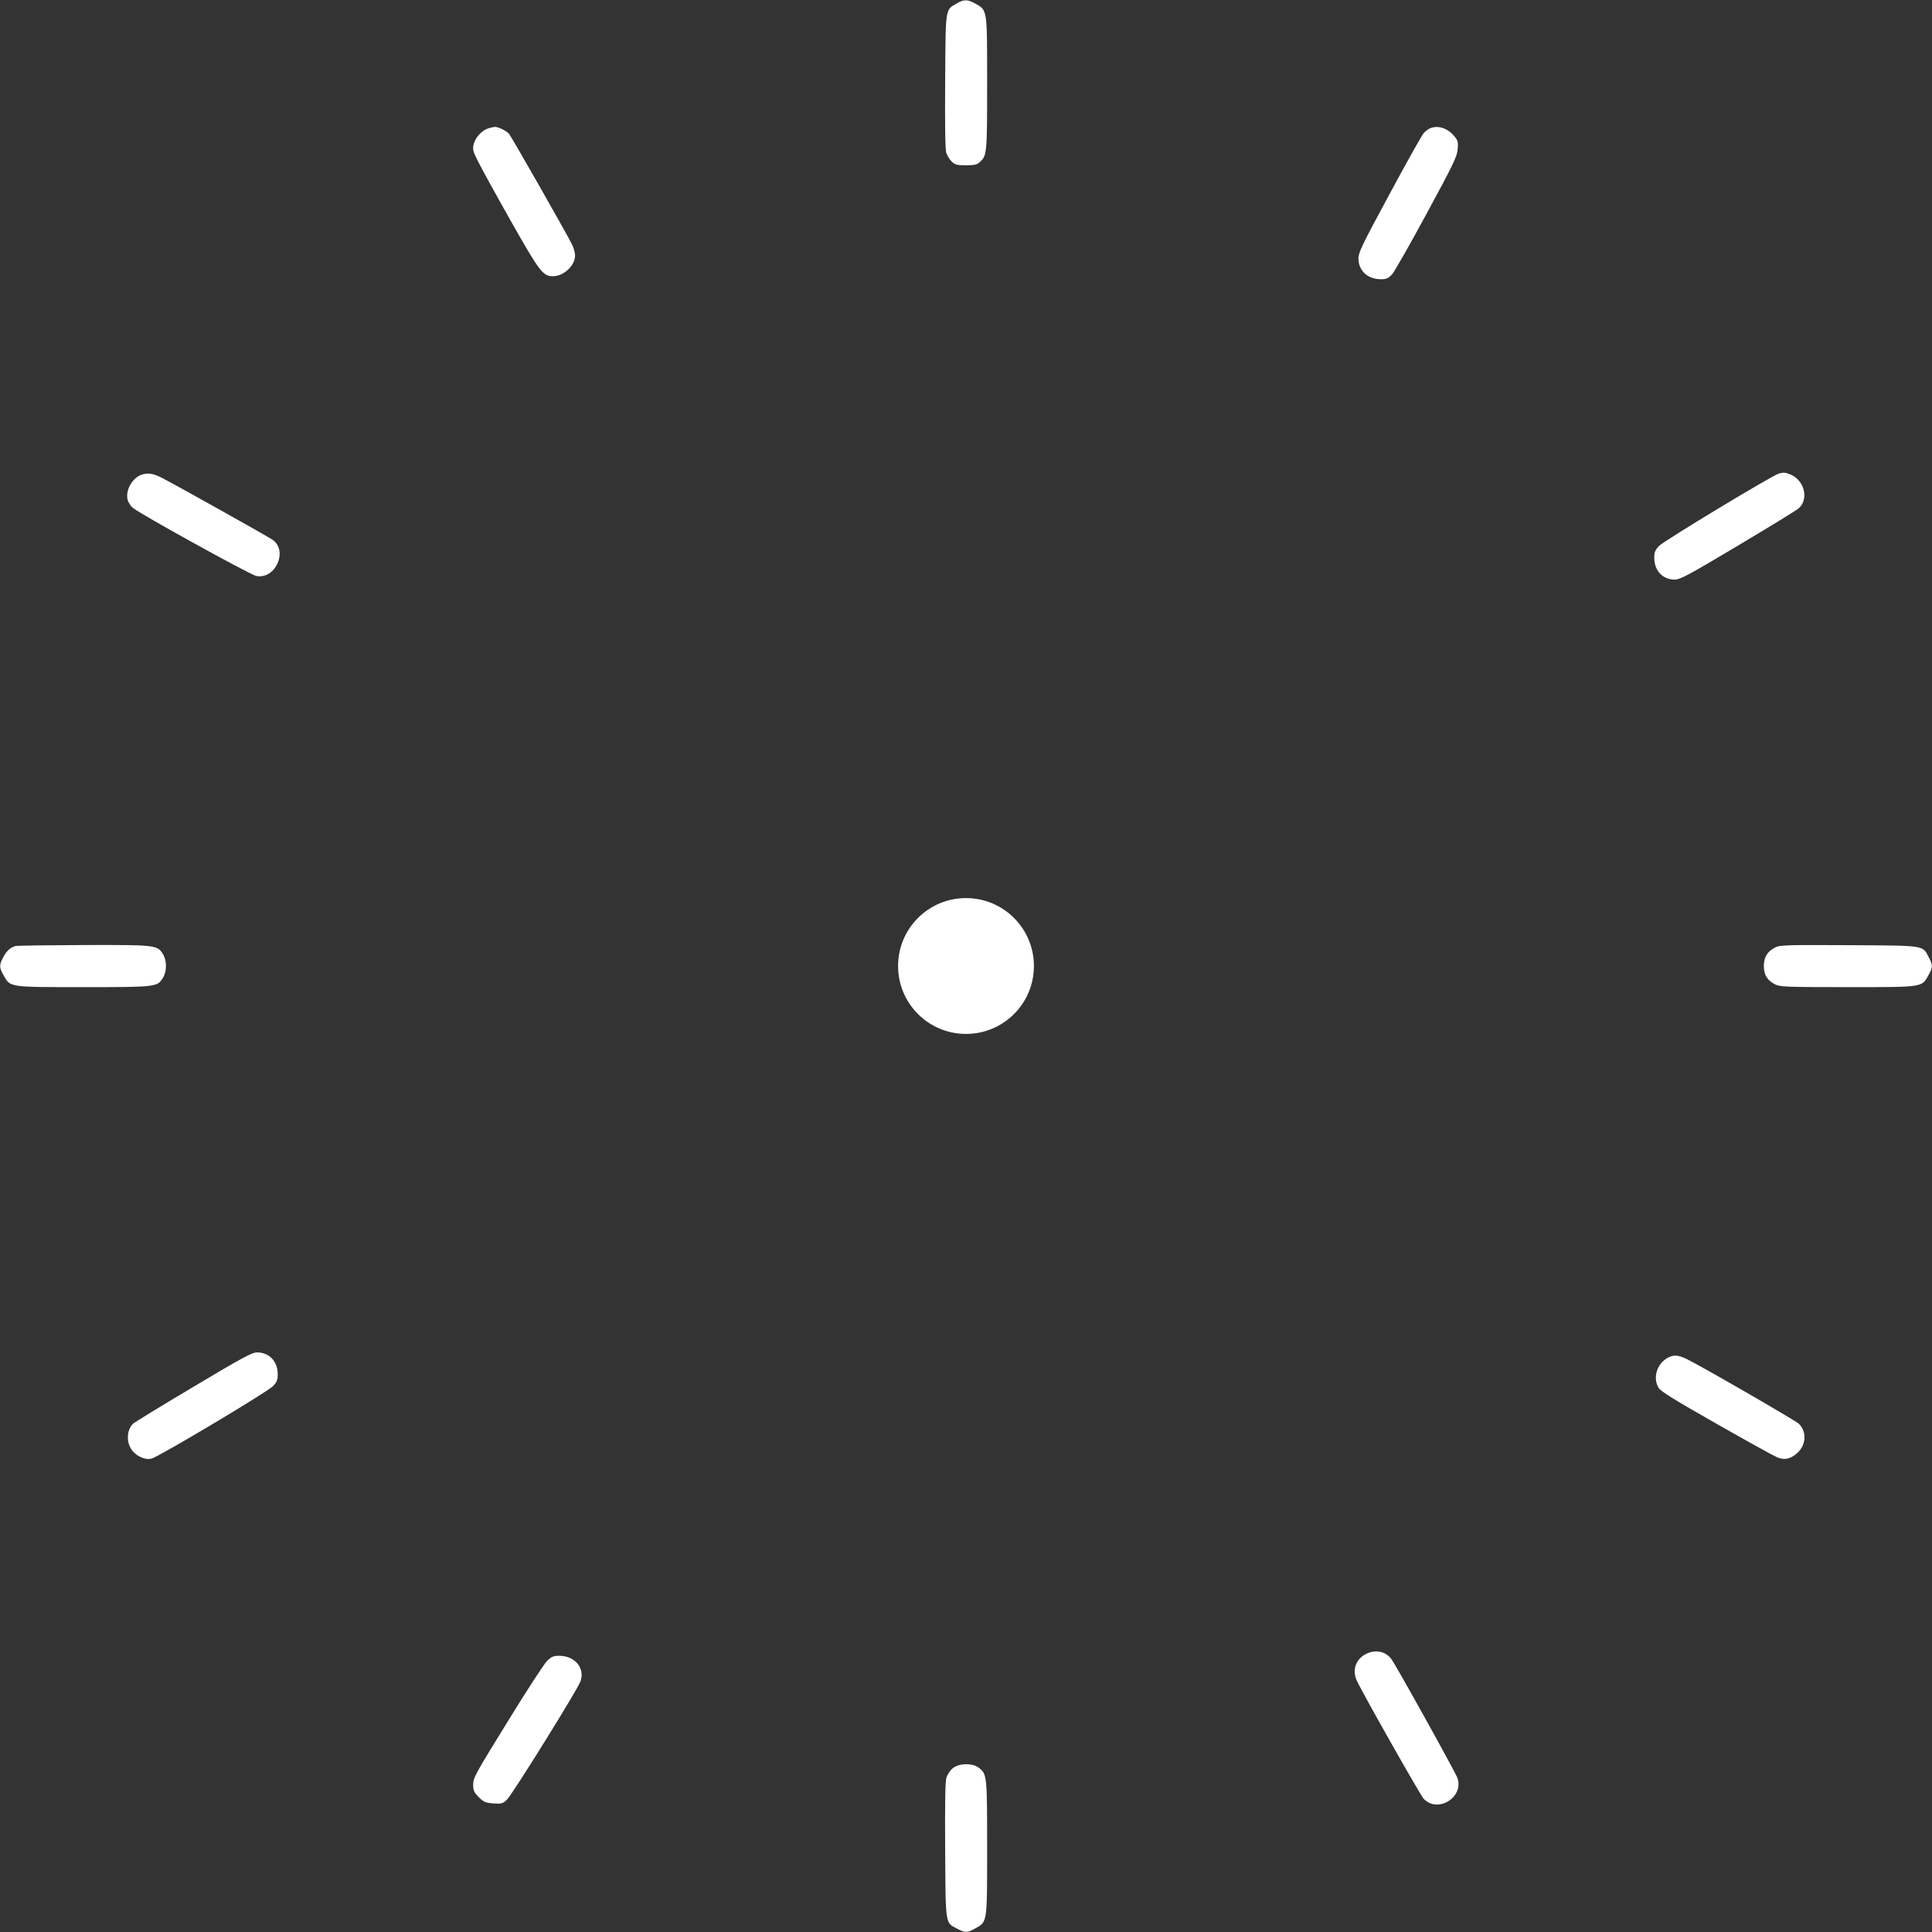 <?xml version="1.0" encoding="UTF-8" standalone="no"?>
<svg
   xmlns:dc="http://purl.org/dc/elements/1.1/"
   xmlns:cc="http://creativecommons.org/ns#"
   xmlns:rdf="http://www.w3.org/1999/02/22-rdf-syntax-ns#"
   xmlns:svg="http://www.w3.org/2000/svg"
   xmlns="http://www.w3.org/2000/svg"
   xmlns:sodipodi="http://sodipodi.sourceforge.net/DTD/sodipodi-0.dtd"
   xmlns:inkscape="http://www.inkscape.org/namespaces/inkscape"
   inkscape:version="1.1-dev (ddb55ca, 2020-02-02)"
   sodipodi:docname="analog.svg"
   id="svg38"
   preserveAspectRatio="xMidYMid meet"
   viewBox="0 0 1280 1280"
   height="240pt"
   width="240pt"
   version="1.0">
  <rect x="0" y="0" width="1280" height="1280" fill="#333333" stroke="none"/>
  <defs
     id="defs42" />
  <sodipodi:namedview
     inkscape:current-layer="svg38"
     inkscape:window-maximized="0"
     inkscape:window-y="0"
     inkscape:window-x="0"
     inkscape:cy="853.33333"
     inkscape:cx="853.33333"
     inkscape:zoom="0.40398536"
     inkscape:snap-grids="false"
     showgrid="false"
     id="namedview40"
     inkscape:window-height="900"
     inkscape:window-width="1440"
     inkscape:pageshadow="2"
     inkscape:pageopacity="0"
     guidetolerance="10"
     gridtolerance="10"
     objecttolerance="10"
     borderopacity="1"
     bordercolor="#666666"
     pagecolor="#ffffff" />
  <g
     id="g36"
     stroke="none"
     fill="#000000"
     transform="translate(0,1280) scale(0.1,-0.1)">
    <path
       style="fill:#ffffff"
       id="path10"
       d="M6338 12777 c-76 -45 -73 -21 -76 -512 -2 -286 0 -452 7 -476 6 -19 22 -46 37 -60 22 -21 35 -24 94 -24 54 0 73 4 90 20 49 43 50 55 50 522 0 496 2 484 -78 529 -52 29 -76 29 -124 1z" />
    <path
       style="fill:#ffffff"
       id="path12"
       d="M3236 11950 c-42 -13 -85 -58 -97 -103 -9 -35 -7 -46 25 -110 19 -40 117 -218 218 -397 195 -344 215 -370 282 -370 71 0 146 71 146 137 0 19 -9 51 -20 73 -46 91 -403 717 -418 734 -18 20 -73 47 -94 45 -7 0 -26 -5 -42 -9z" />
    <path
       style="fill:#ffffff"
       id="path14"
       d="M9475 11950 c-11 -4 -30 -18 -42 -31 -12 -13 -114 -195 -227 -405 -179 -331 -206 -387 -206 -425 0 -83 61 -139 150 -139 36 0 48 6 73 33 16 17 119 199 229 402 177 327 201 376 205 425 5 50 2 59 -23 89 -43 52 -108 73 -159 51z" />
    <path
       style="fill:#ffffff"
       id="path18"
       d="M952 9659 c-68 -14 -122 -100 -107 -168 3 -16 18 -40 33 -54 37 -35 779 -445 820 -453 126 -24 212 164 109 239 -27 20 -637 361 -736 412 -52 26 -82 32 -119 24z" />
    <path
       style="fill:#ffffff"
       id="path20"
       d="M11786 9663 c-40 -10 -762 -446 -793 -479 -27 -28 -33 -41 -33 -79 0 -86 55 -145 136 -145 35 0 91 30 420 226 208 124 389 235 402 247 67 62 37 184 -55 223 -33 14 -44 15 -77 7z" />
    <path
       style="fill:#ffffff"
       id="path22"
       d="M105 6533 c-35 -9 -61 -32 -83 -74 -28 -52 -28 -69 2 -121 45 -80 33 -78 529 -78 484 0 489 1 527 62 26 43 26 113 0 156 -38 61 -43 62 -522 61 -238 -1 -442 -4 -453 -6z" />
    <path
       style="fill:#ffffff"
       id="path24"
       d="M11761 6523 c-52 -27 -75 -64 -75 -123 0 -59 23 -96 75 -122 31 -16 75 -18 479 -18 504 0 491 -2 536 78 30 52 30 69 2 121 -42 79 -17 76 -528 79 -419 2 -458 1 -489 -15z" />
    <path
       style="fill:#ffffff"
       id="path26"
       d="M1285 3614 c-209 -124 -390 -235 -403 -246 -46 -44 -47 -135 0 -185 32 -36 83 -56 121 -47 45 10 766 440 805 480 27 28 32 41 32 80 0 85 -57 144 -137 144 -33 0 -100 -36 -418 -226z" />
    <path
       style="fill:#ffffff"
       id="path28"
       d="M11042 3800 c-67 -41 -92 -132 -53 -195 13 -23 109 -82 382 -237 200 -114 381 -214 403 -223 48 -20 87 -12 132 27 61 54 66 144 11 196 -24 22 -659 389 -742 428 -61 29 -90 30 -133 4z" />
    <path
       style="fill:#ffffff"
       id="path30"
       d="M9052 1843 c-68 -33 -95 -106 -64 -175 32 -73 422 -762 444 -785 92 -99 268 9 224 137 -12 36 -413 758 -439 790 -39 50 -104 63 -165 33z" />
    <path
       style="fill:#ffffff"
       id="path32"
       d="M3626 1798 c-19 -18 -137 -199 -262 -403 -213 -345 -229 -373 -229 -417 0 -42 5 -52 37 -85 33 -32 44 -37 96 -41 54 -4 62 -2 90 24 35 33 469 730 488 785 31 87 -37 169 -141 169 -38 0 -51 -6 -79 -32z" />
    <path
       style="fill:#ffffff"
       id="path34"
       d="M6311 1084 c-17 -14 -35 -42 -41 -62 -8 -25 -10 -184 -8 -482 3 -500 0 -476 79 -518 52 -28 69 -28 121 2 80 45 78 33 78 534 0 480 -1 488 -55 530 -42 33 -133 31 -174 -4z" />
    <circle
       r="450"
       transform="scale(1,-1)"
       cy="-6400.0"
       cx="6400.0"
       id="path50"
       style="fill:#ffffff;stroke-width:7.5" />
  </g>
</svg>
